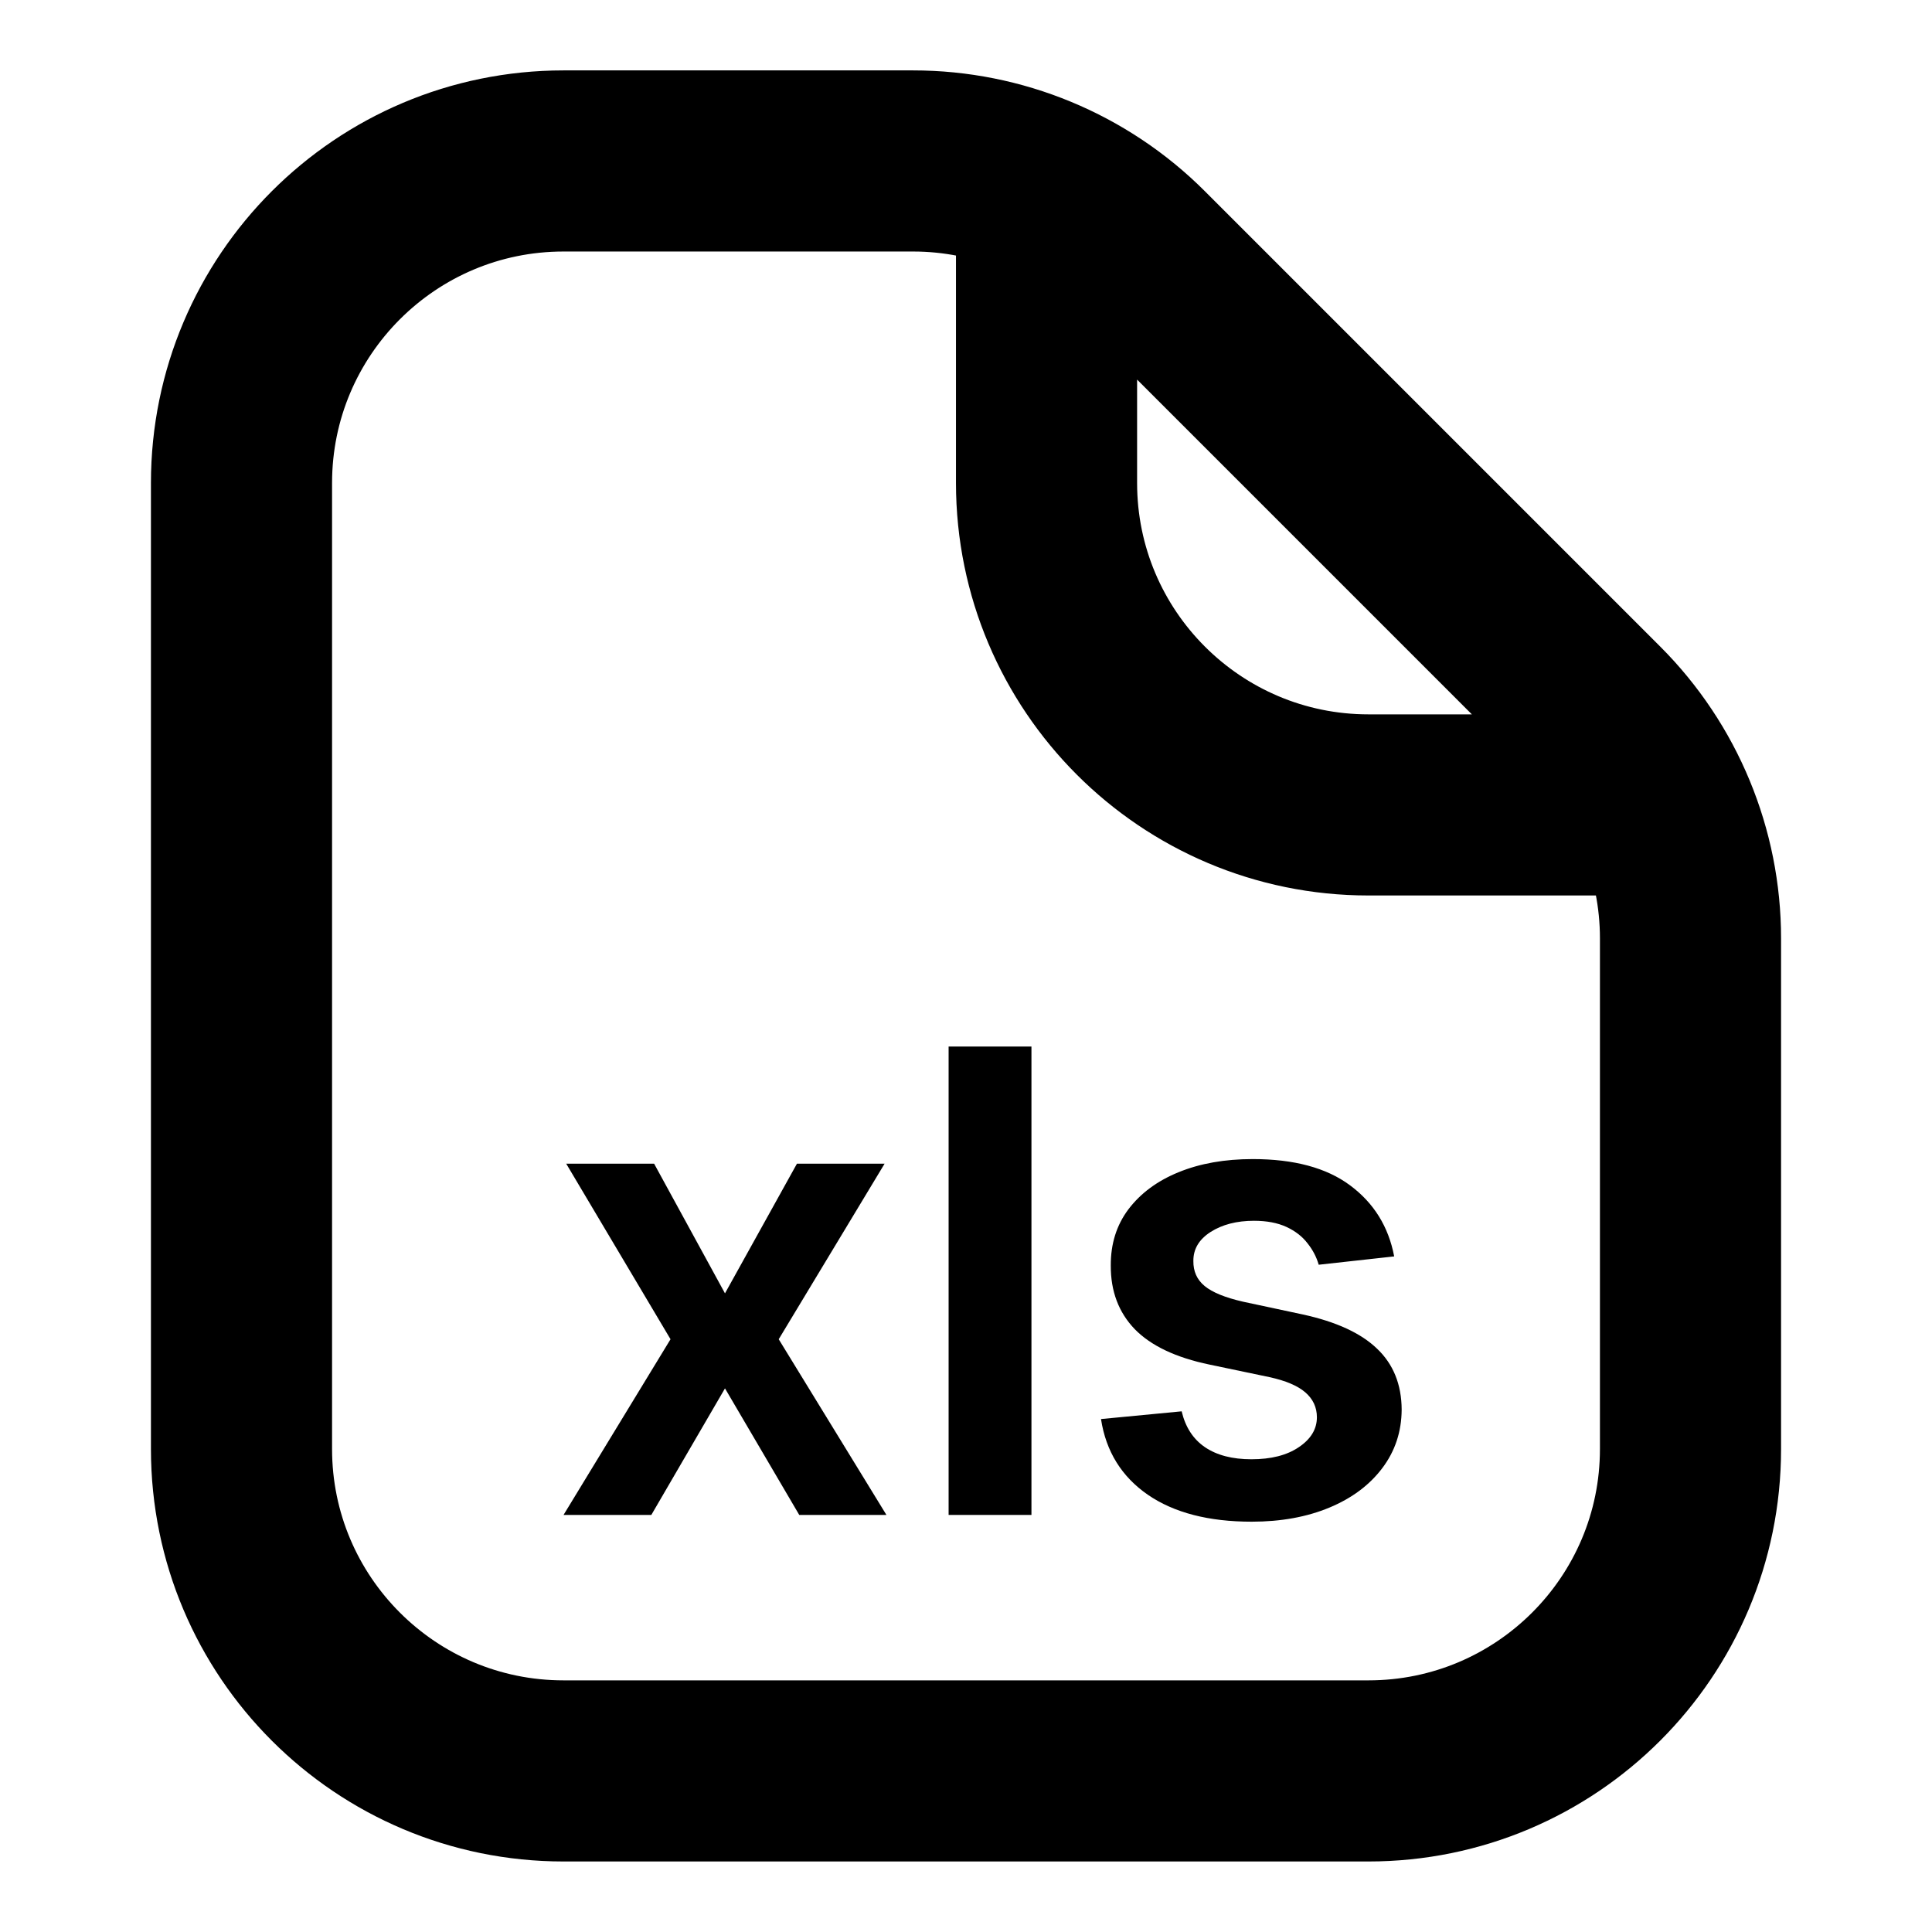 <svg width="16" height="16" viewBox="0 0 16 16" fill="none" xmlns="http://www.w3.org/2000/svg">
<path d="M8.667 1.333V4C8.667 5.472 9.861 6.666 11.333 6.666L14 6.666M2 4L2 12C2 13.472 3.194 14.666 4.667 14.666H11.333C12.806 14.666 14 13.472 14 12V7.771C14 7.064 13.719 6.385 13.219 5.885L9.448 2.114C8.948 1.614 8.269 1.333 7.562 1.333L4.667 1.333C3.194 1.333 2 2.527 2 4Z" stroke="currentColor" stroke-width="1.5" stroke-linejoin="round"/>
<path d="M11.546 10.405L10.921 10.474C10.903 10.411 10.872 10.351 10.828 10.296C10.785 10.24 10.727 10.195 10.654 10.161C10.58 10.127 10.491 10.11 10.385 10.11C10.242 10.11 10.122 10.141 10.025 10.203C9.929 10.265 9.882 10.345 9.883 10.443C9.882 10.528 9.912 10.597 9.976 10.65C10.04 10.703 10.146 10.746 10.294 10.78L10.79 10.886C11.065 10.946 11.27 11.04 11.404 11.169C11.539 11.297 11.607 11.466 11.608 11.674C11.607 11.857 11.553 12.019 11.447 12.159C11.342 12.298 11.197 12.407 11.01 12.485C10.823 12.563 10.608 12.602 10.366 12.602C10.01 12.602 9.723 12.528 9.506 12.379C9.289 12.229 9.159 12.02 9.118 11.752L9.786 11.688C9.817 11.819 9.881 11.918 9.979 11.985C10.078 12.052 10.206 12.085 10.364 12.085C10.527 12.085 10.657 12.052 10.756 11.985C10.856 11.918 10.906 11.835 10.906 11.737C10.906 11.654 10.873 11.585 10.809 11.53C10.746 11.476 10.647 11.434 10.514 11.405L10.017 11.301C9.738 11.243 9.532 11.145 9.398 11.008C9.264 10.869 9.198 10.693 9.199 10.481C9.198 10.302 9.246 10.147 9.345 10.015C9.445 9.883 9.583 9.78 9.76 9.708C9.938 9.635 10.143 9.599 10.375 9.599C10.716 9.599 10.985 9.671 11.18 9.816C11.377 9.962 11.499 10.158 11.546 10.405Z" fill="currentColor"/>
<path d="M8.542 8.667V12.546H7.856V8.667H8.542Z" fill="currentColor"/>
<path d="M5.417 9.637L6.004 10.711L6.6 9.637H7.326L6.449 11.091L7.341 12.546H6.619L6.004 11.498L5.394 12.546H4.667L5.553 11.091L4.689 9.637H5.417Z" fill="currentColor"/>
</svg>
